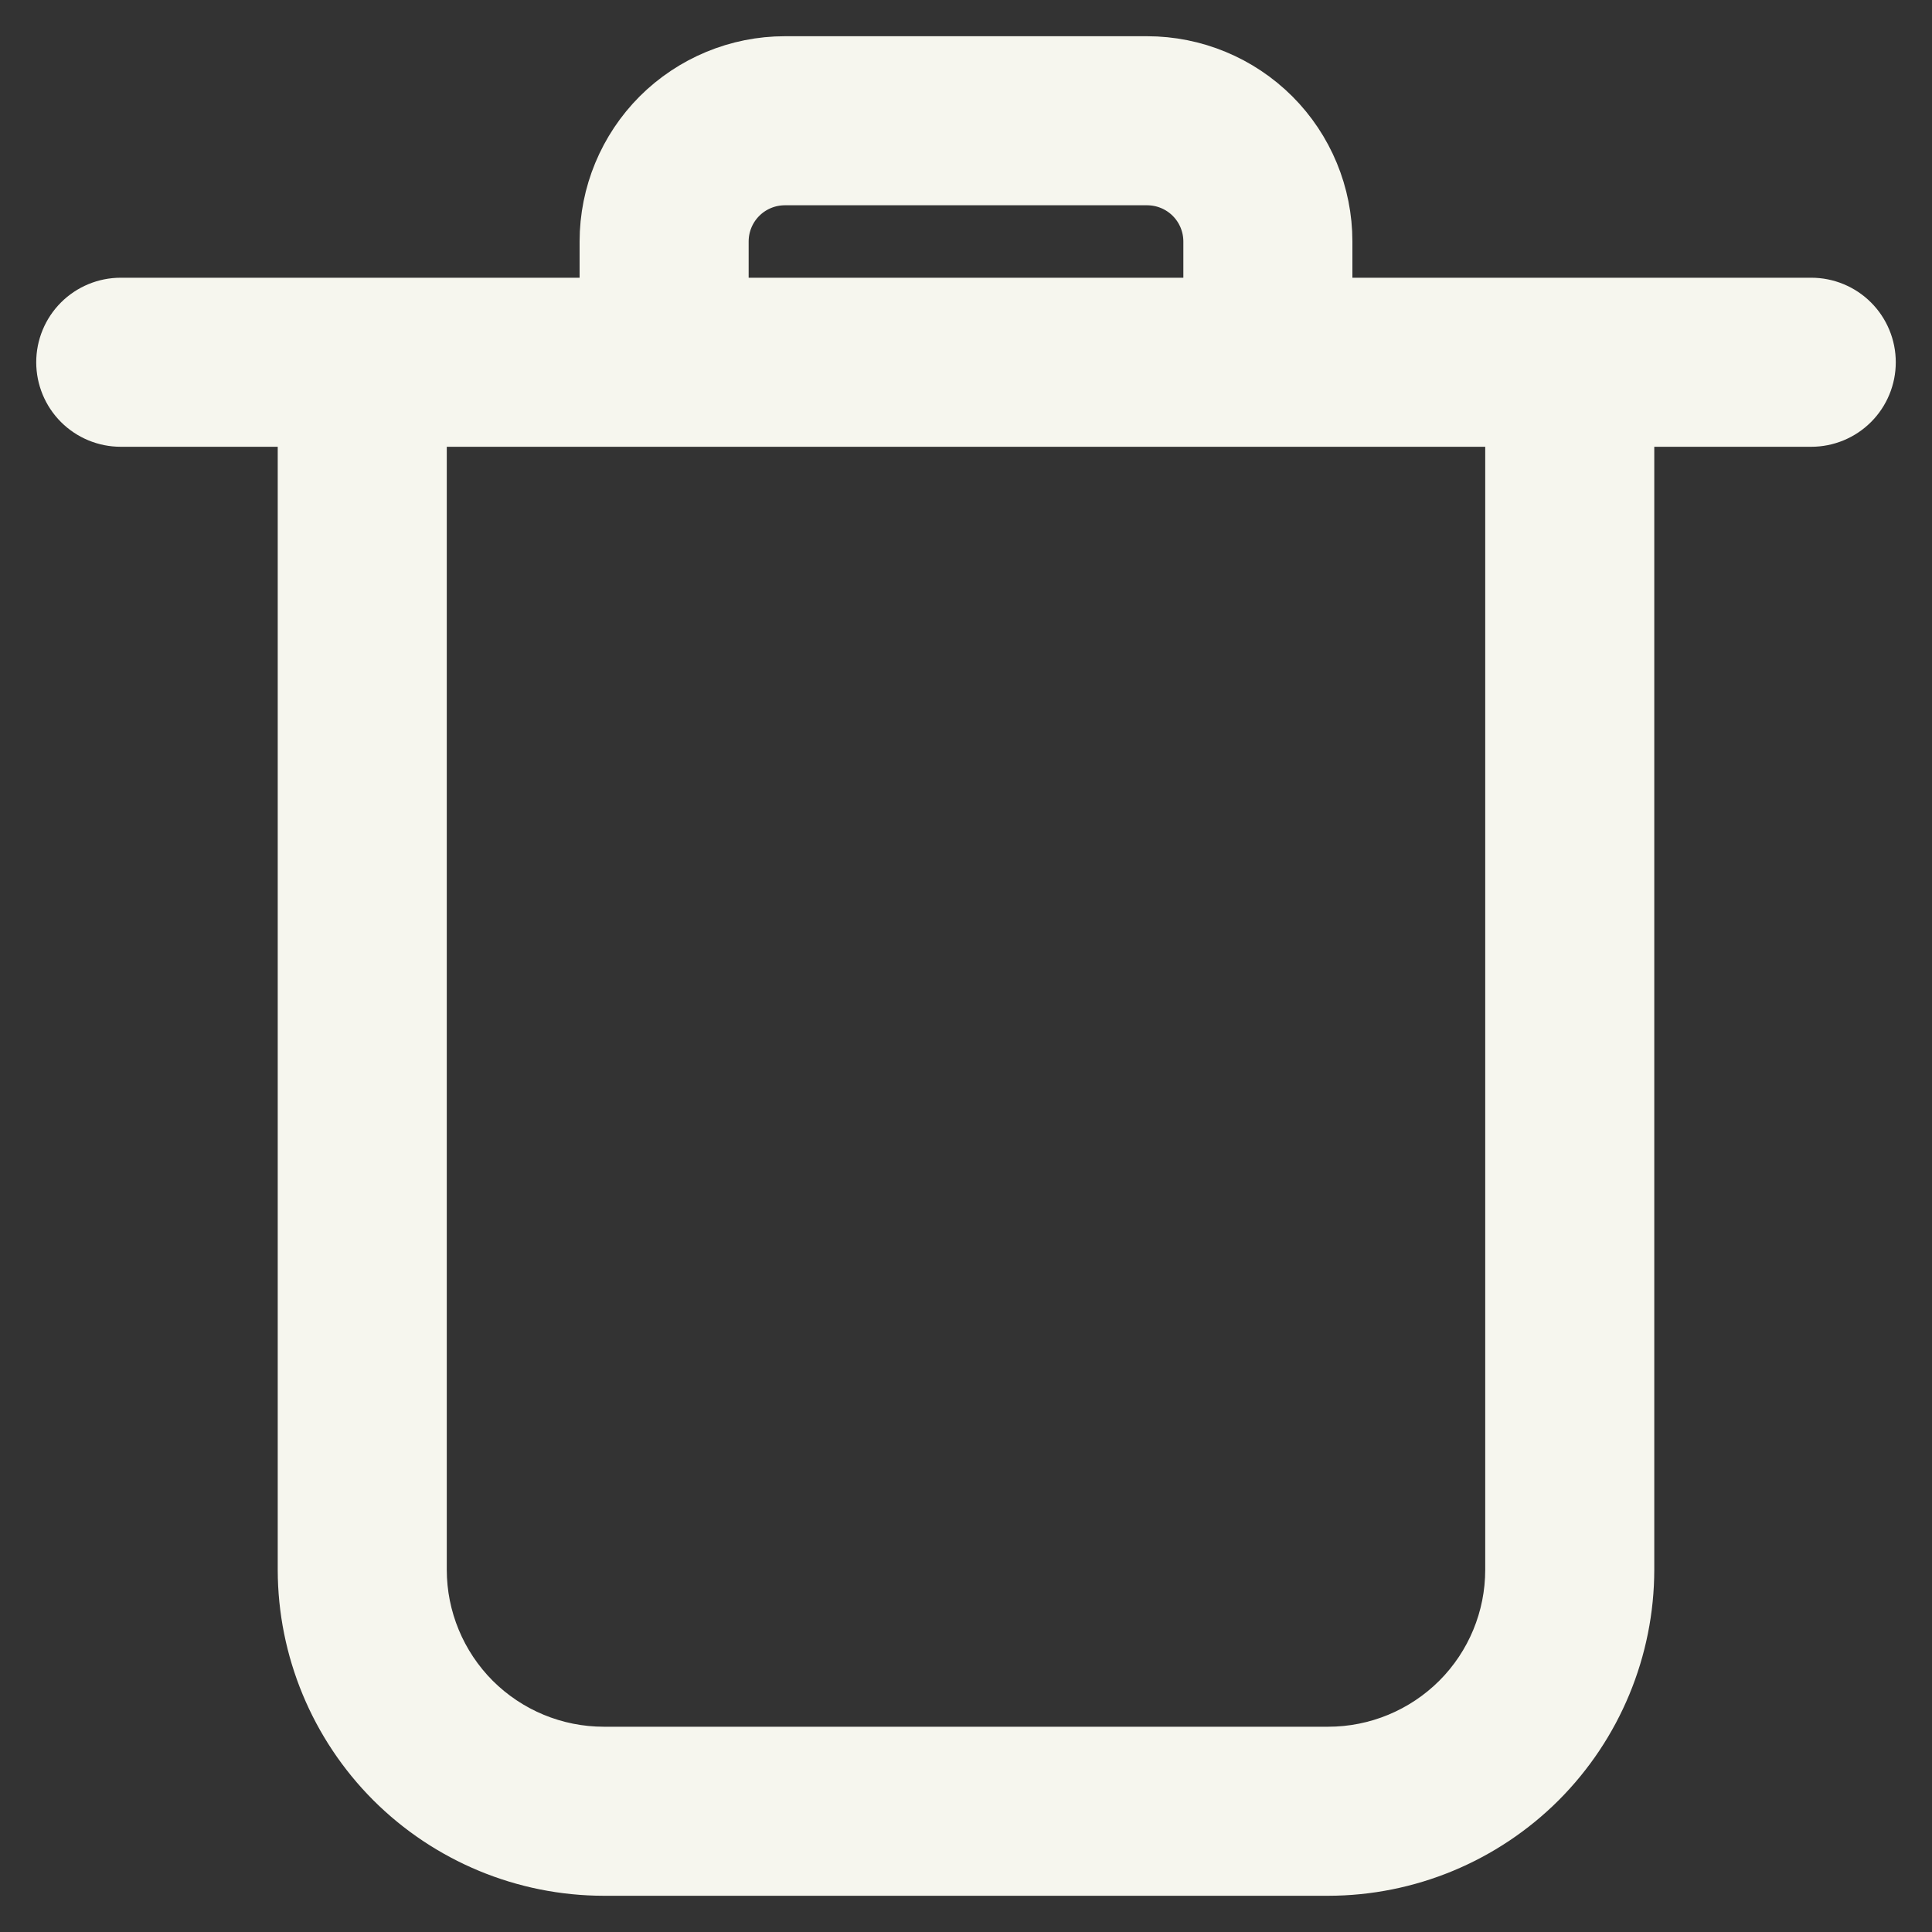 <svg width="20" height="20" viewBox="0 0 20 20" fill="none" xmlns="http://www.w3.org/2000/svg">
  <rect x="0" y="0" width="20" height="20" fill="#333333" stroke="none"/>
  <g clip-path="url(#clip0_226_299)">
    <path
      d="M18.75 3.125H13.75V2.5C13.75 2.003 13.553 1.526 13.201 1.174C12.849 0.823 12.372 0.625 11.875 0.625H8.125C7.628 0.625 7.151 0.823 6.799 1.174C6.448 1.526 6.25 2.003 6.25 2.5V3.125H1.25C1.084 3.125 0.925 3.191 0.808 3.308C0.691 3.425 0.625 3.584 0.625 3.75C0.625 3.916 0.691 4.075 0.808 4.192C0.925 4.309 1.084 4.375 1.25 4.375H3.125V16.25C3.126 17.078 3.456 17.873 4.041 18.459C4.627 19.044 5.421 19.374 6.25 19.375H13.75C14.579 19.374 15.373 19.044 15.959 18.459C16.544 17.873 16.874 17.078 16.875 16.25V4.375H18.75C18.916 4.375 19.075 4.309 19.192 4.192C19.309 4.075 19.375 3.916 19.375 3.75C19.375 3.584 19.309 3.425 19.192 3.308C19.075 3.191 18.916 3.125 18.75 3.125ZM7.5 2.5C7.5 2.334 7.566 2.175 7.683 2.058C7.8 1.941 7.959 1.875 8.125 1.875H11.875C12.041 1.875 12.2 1.941 12.317 2.058C12.434 2.175 12.5 2.334 12.5 2.5V3.125H7.5V2.5ZM15.625 16.25C15.625 16.747 15.428 17.224 15.076 17.576C14.724 17.927 14.247 18.125 13.75 18.125H6.25C5.753 18.125 5.276 17.927 4.924 17.576C4.573 17.224 4.375 16.747 4.375 16.25V4.375H15.625V16.25Z"
      fill="#f6f6ee" stroke="#f6f6ee" stroke-width="0.5" />
  </g>
  <defs>
    <clipPath id="clip0_226_299">
      <rect width="20" height="20" fill="#f6f6ee" />
    </clipPath>
  </defs>
</svg>